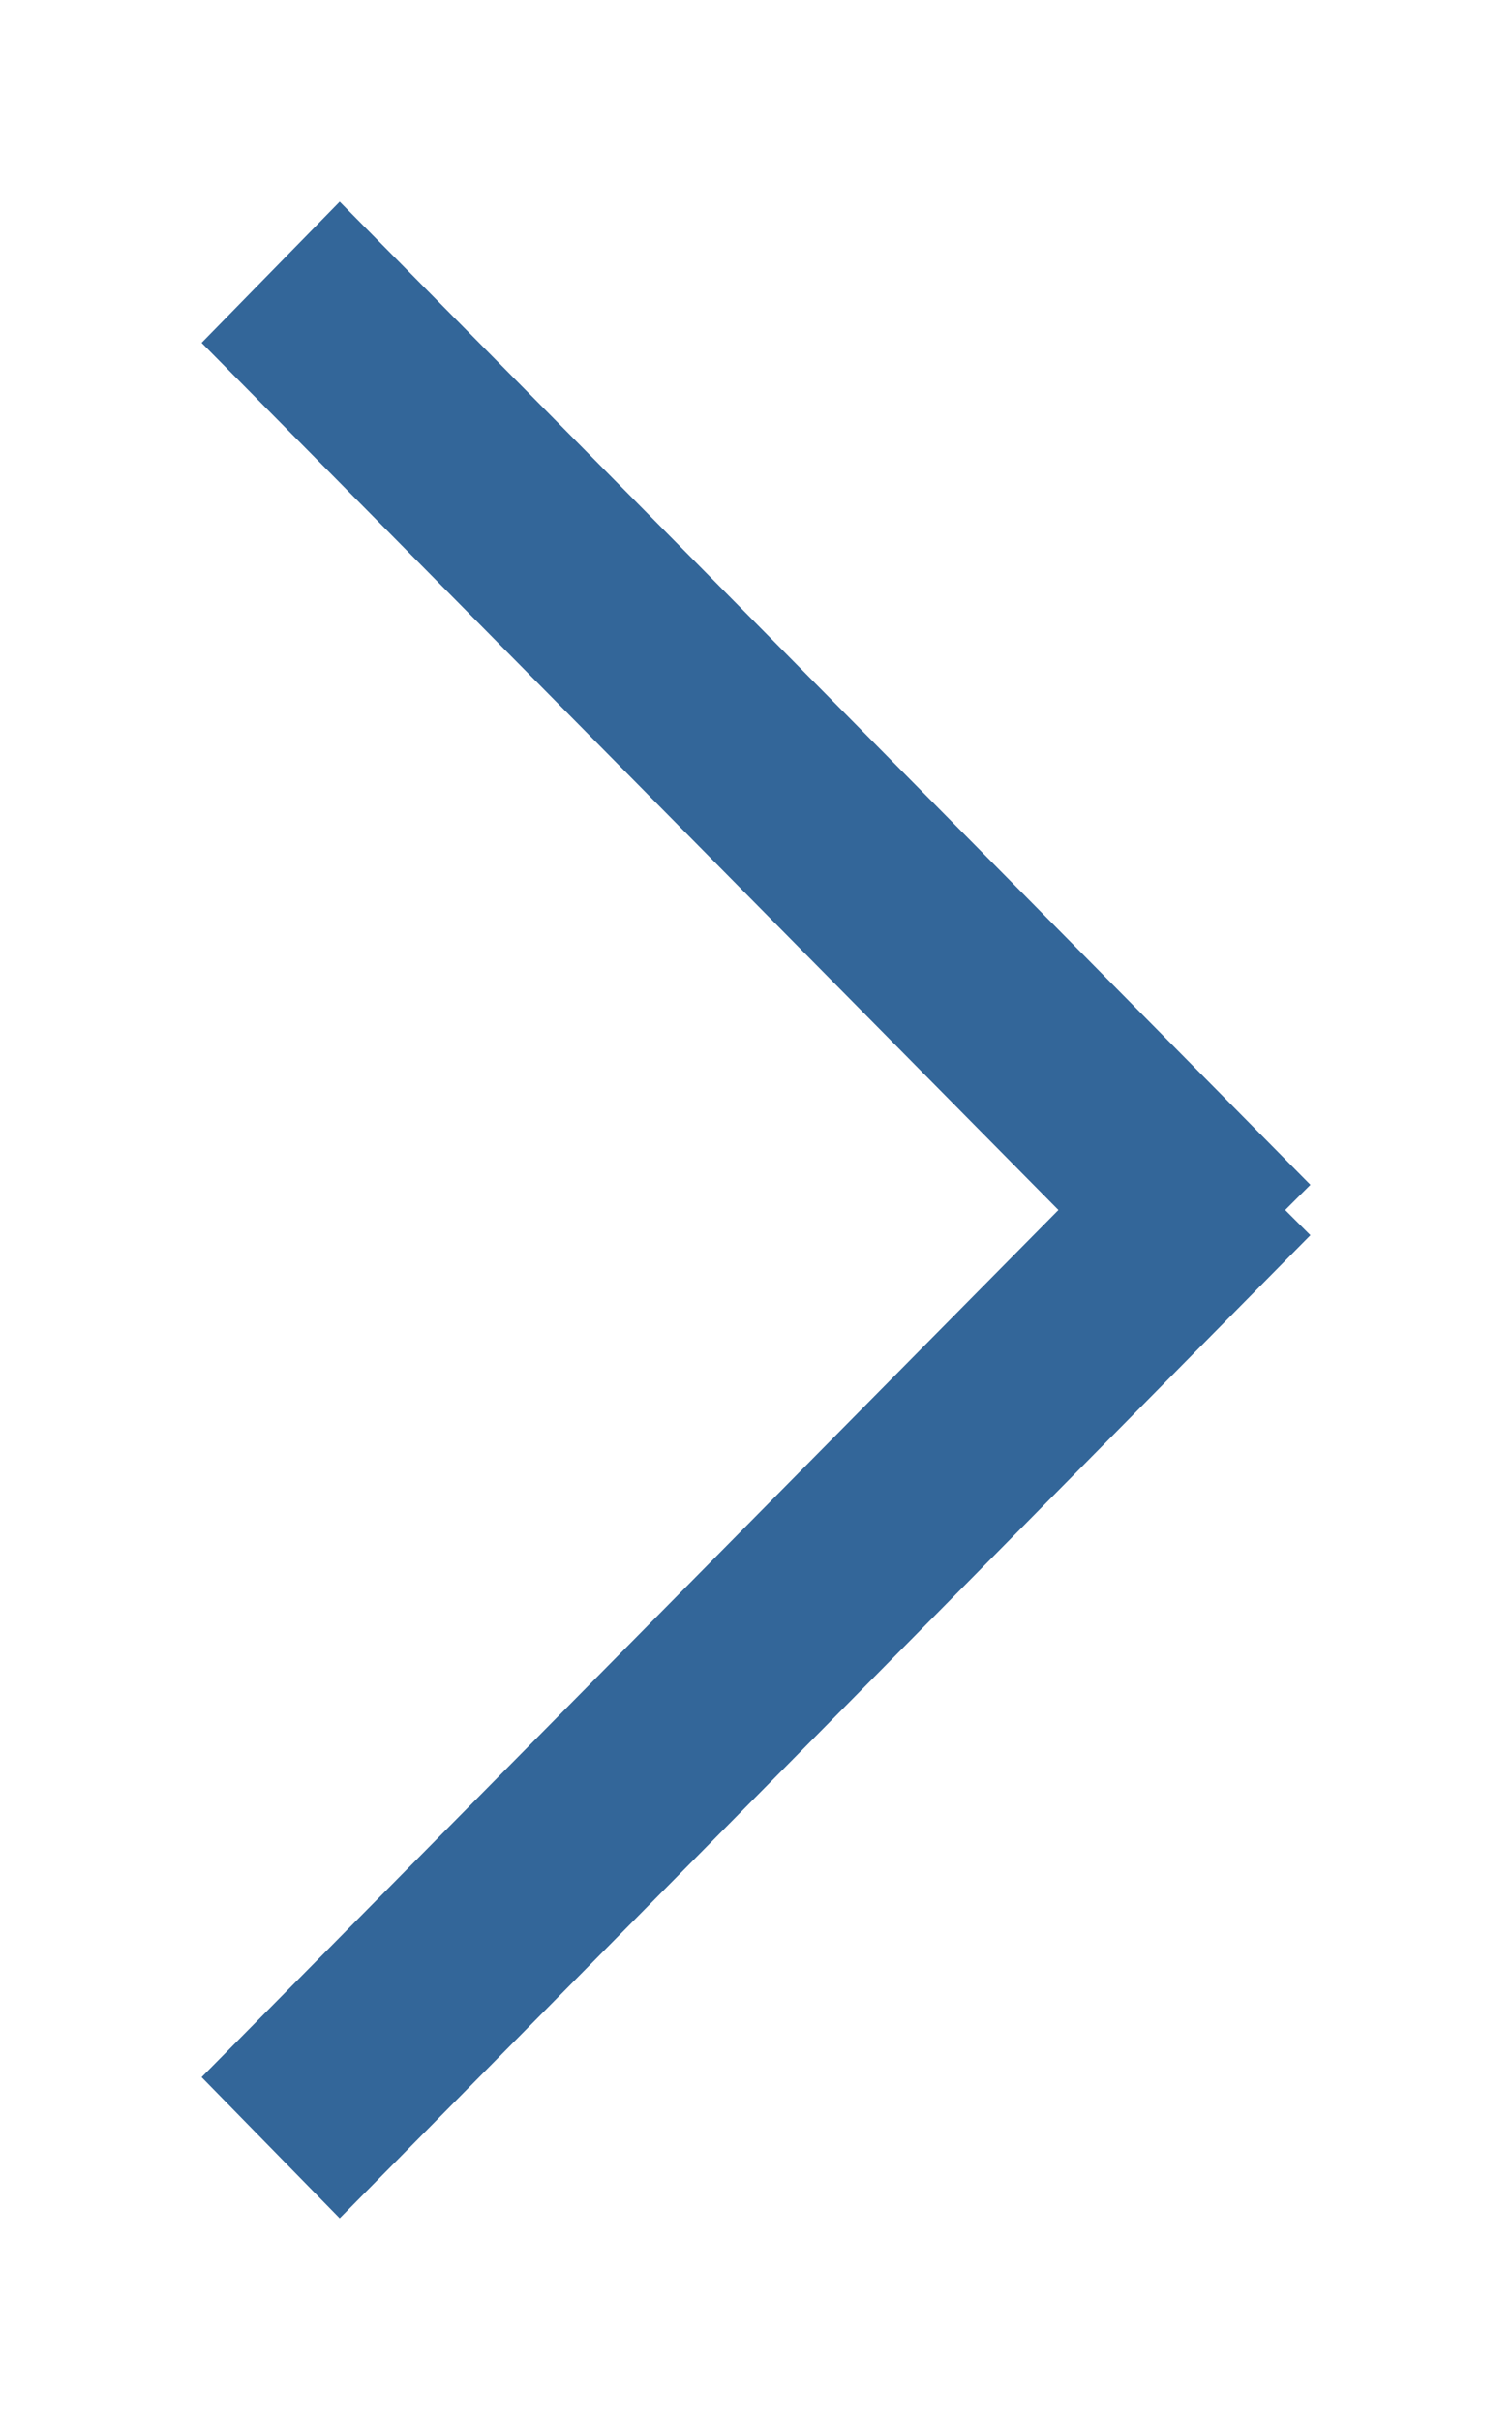 <svg xmlns="http://www.w3.org/2000/svg" xmlns:xlink="http://www.w3.org/1999/xlink" width="15" height="24" viewBox="0 0 15 24"><defs><path id="8lxoa" d="M1519.37 548l-1.37-1.4 8.5-8.6-8.5-8.6 1.37-1.4 9.63 9.75-.25.25.25.25z"/></defs><g><g transform="translate(-1516 -526)"><use fill="#369" xlink:href="#8lxoa"/></g></g></svg>